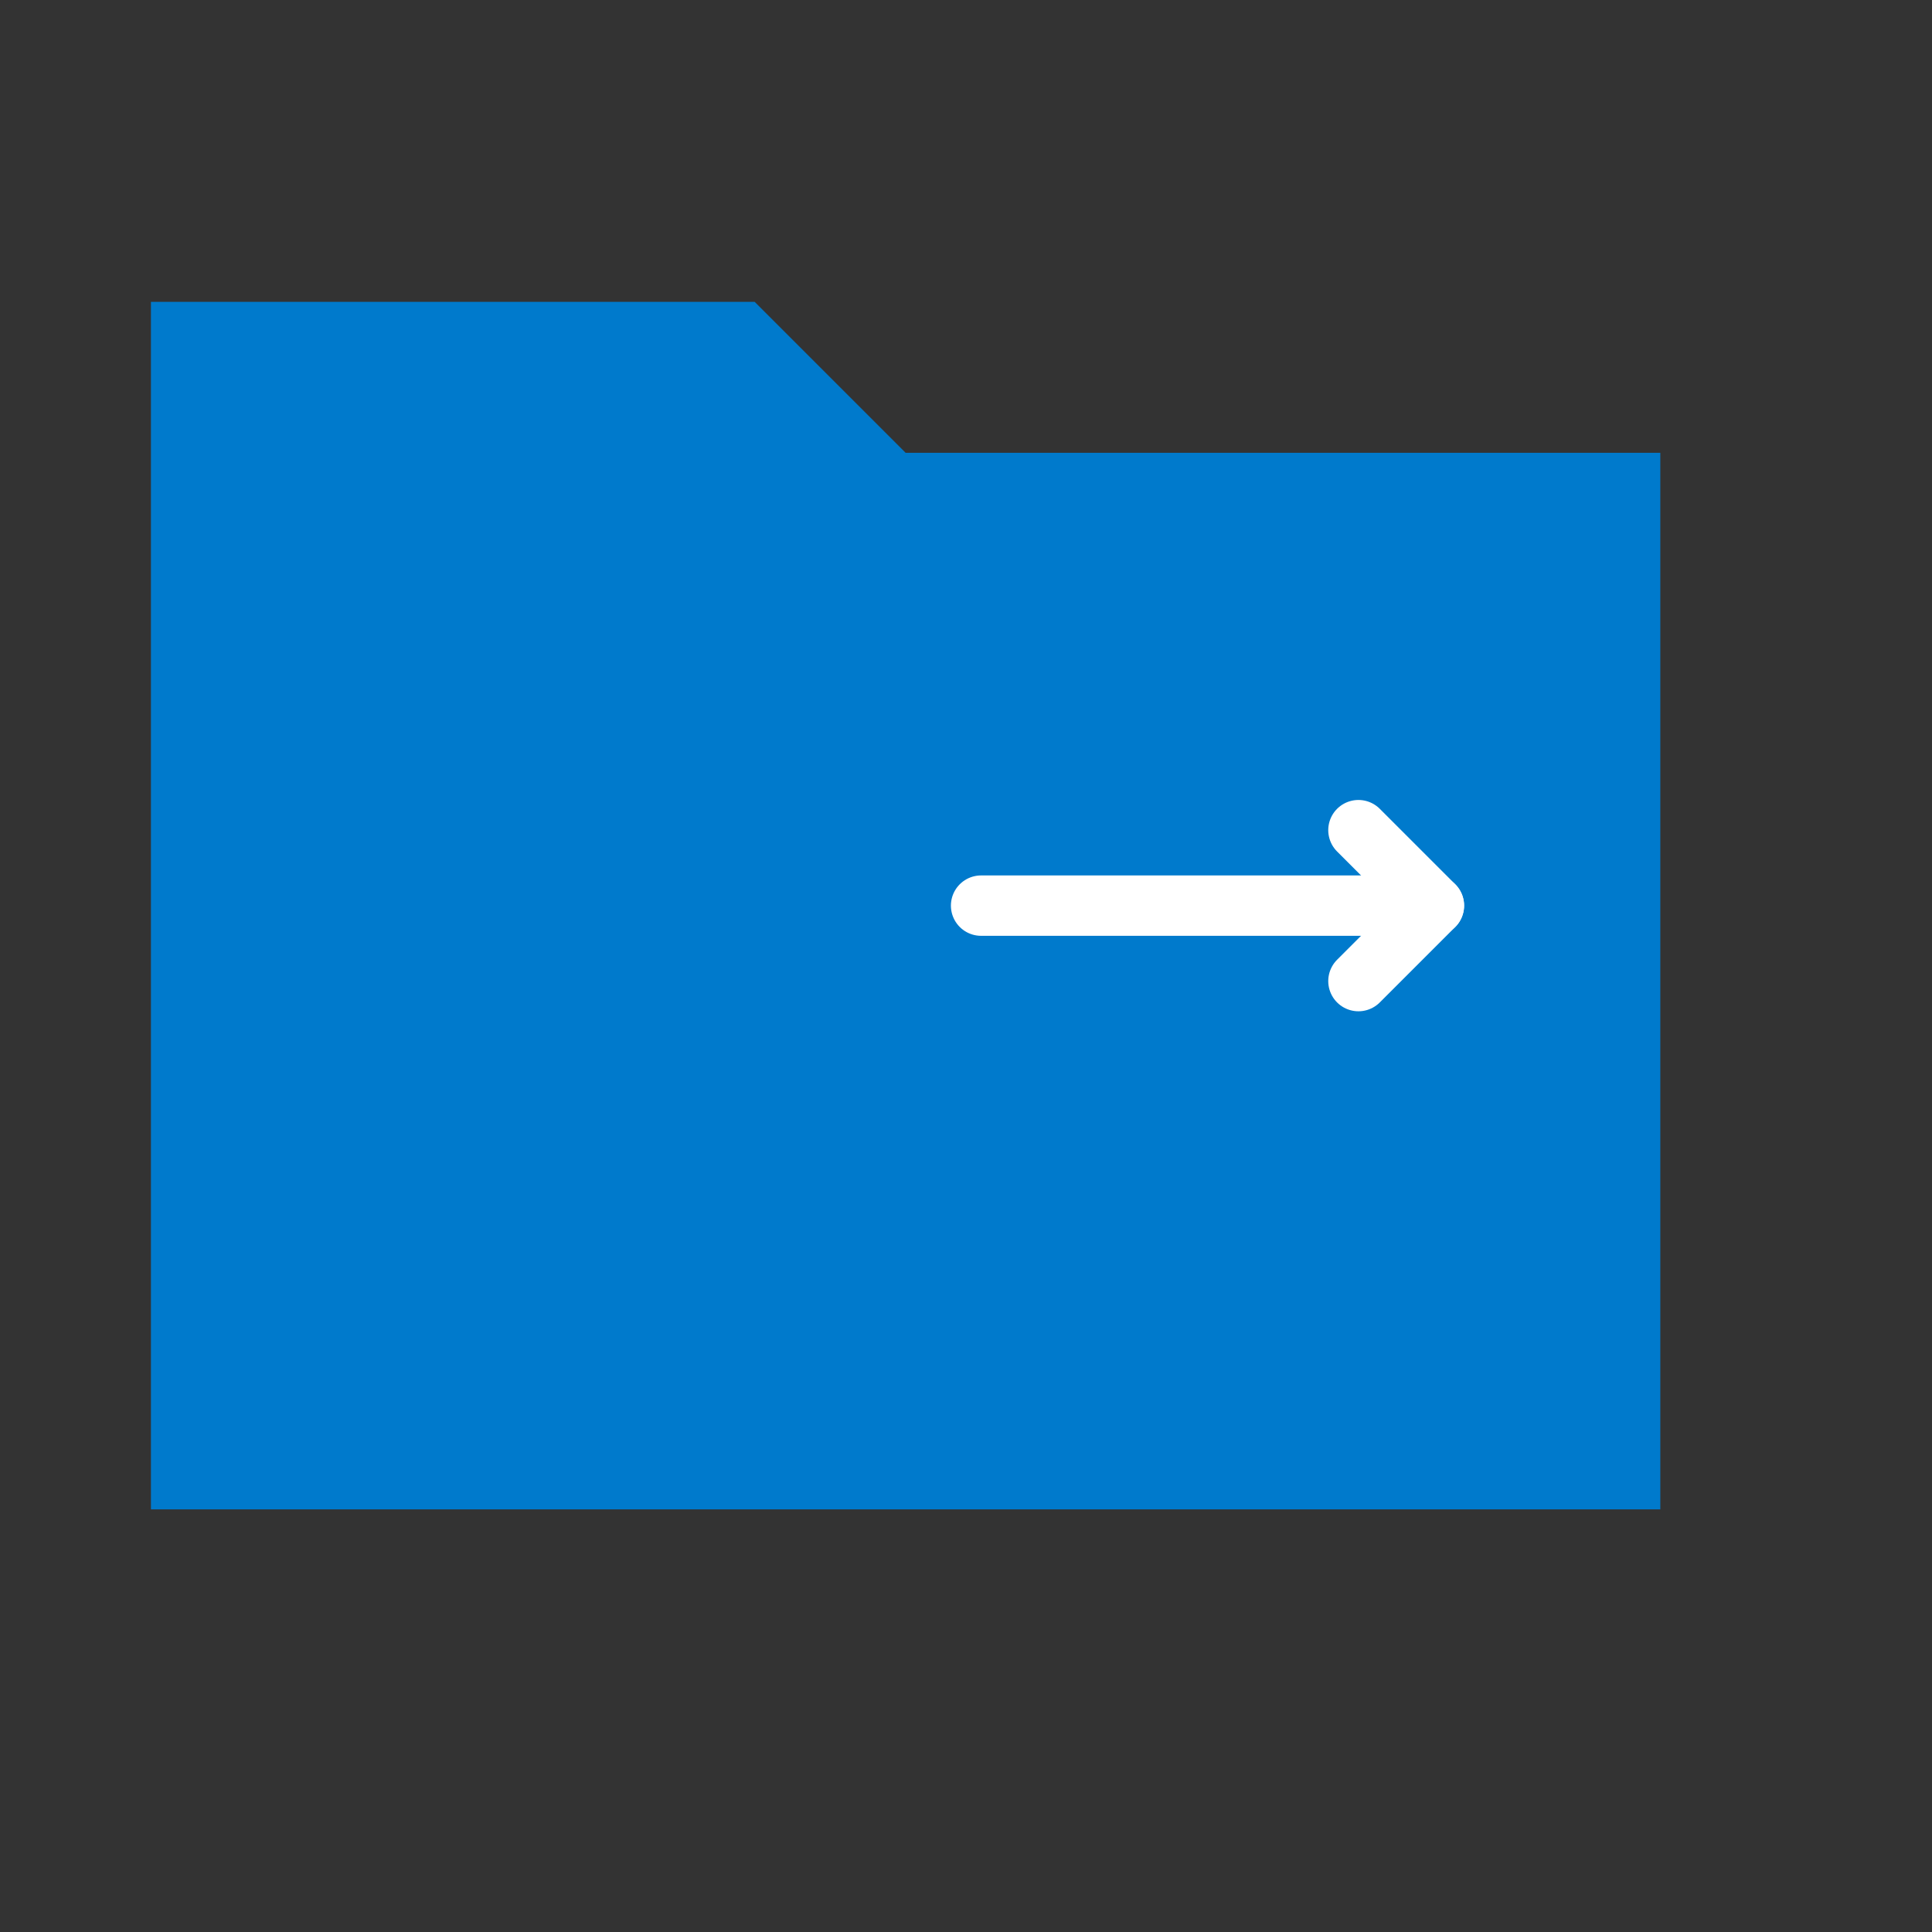 <svg width="128" height="128" viewBox="0 0 128 128" fill="none" xmlns="http://www.w3.org/2000/svg">
    <rect x="0" y="0" width="128" height="128" fill="#333333" stroke="none"/>
    <path d="M10 20H50L60 30H110V100H10V20Z" fill="#007ACC"/> <!-- Folder body -->
    <path d="M65 60H95" stroke="#FFFFFF" stroke-width="4" stroke-linecap="round"/> <!-- Arrow Line -->
    <path d="M90 55L95 60L90 65" stroke="#FFFFFF" stroke-width="4" stroke-linecap="round" stroke-linejoin="round"/> <!-- Arrow Head -->
</svg>